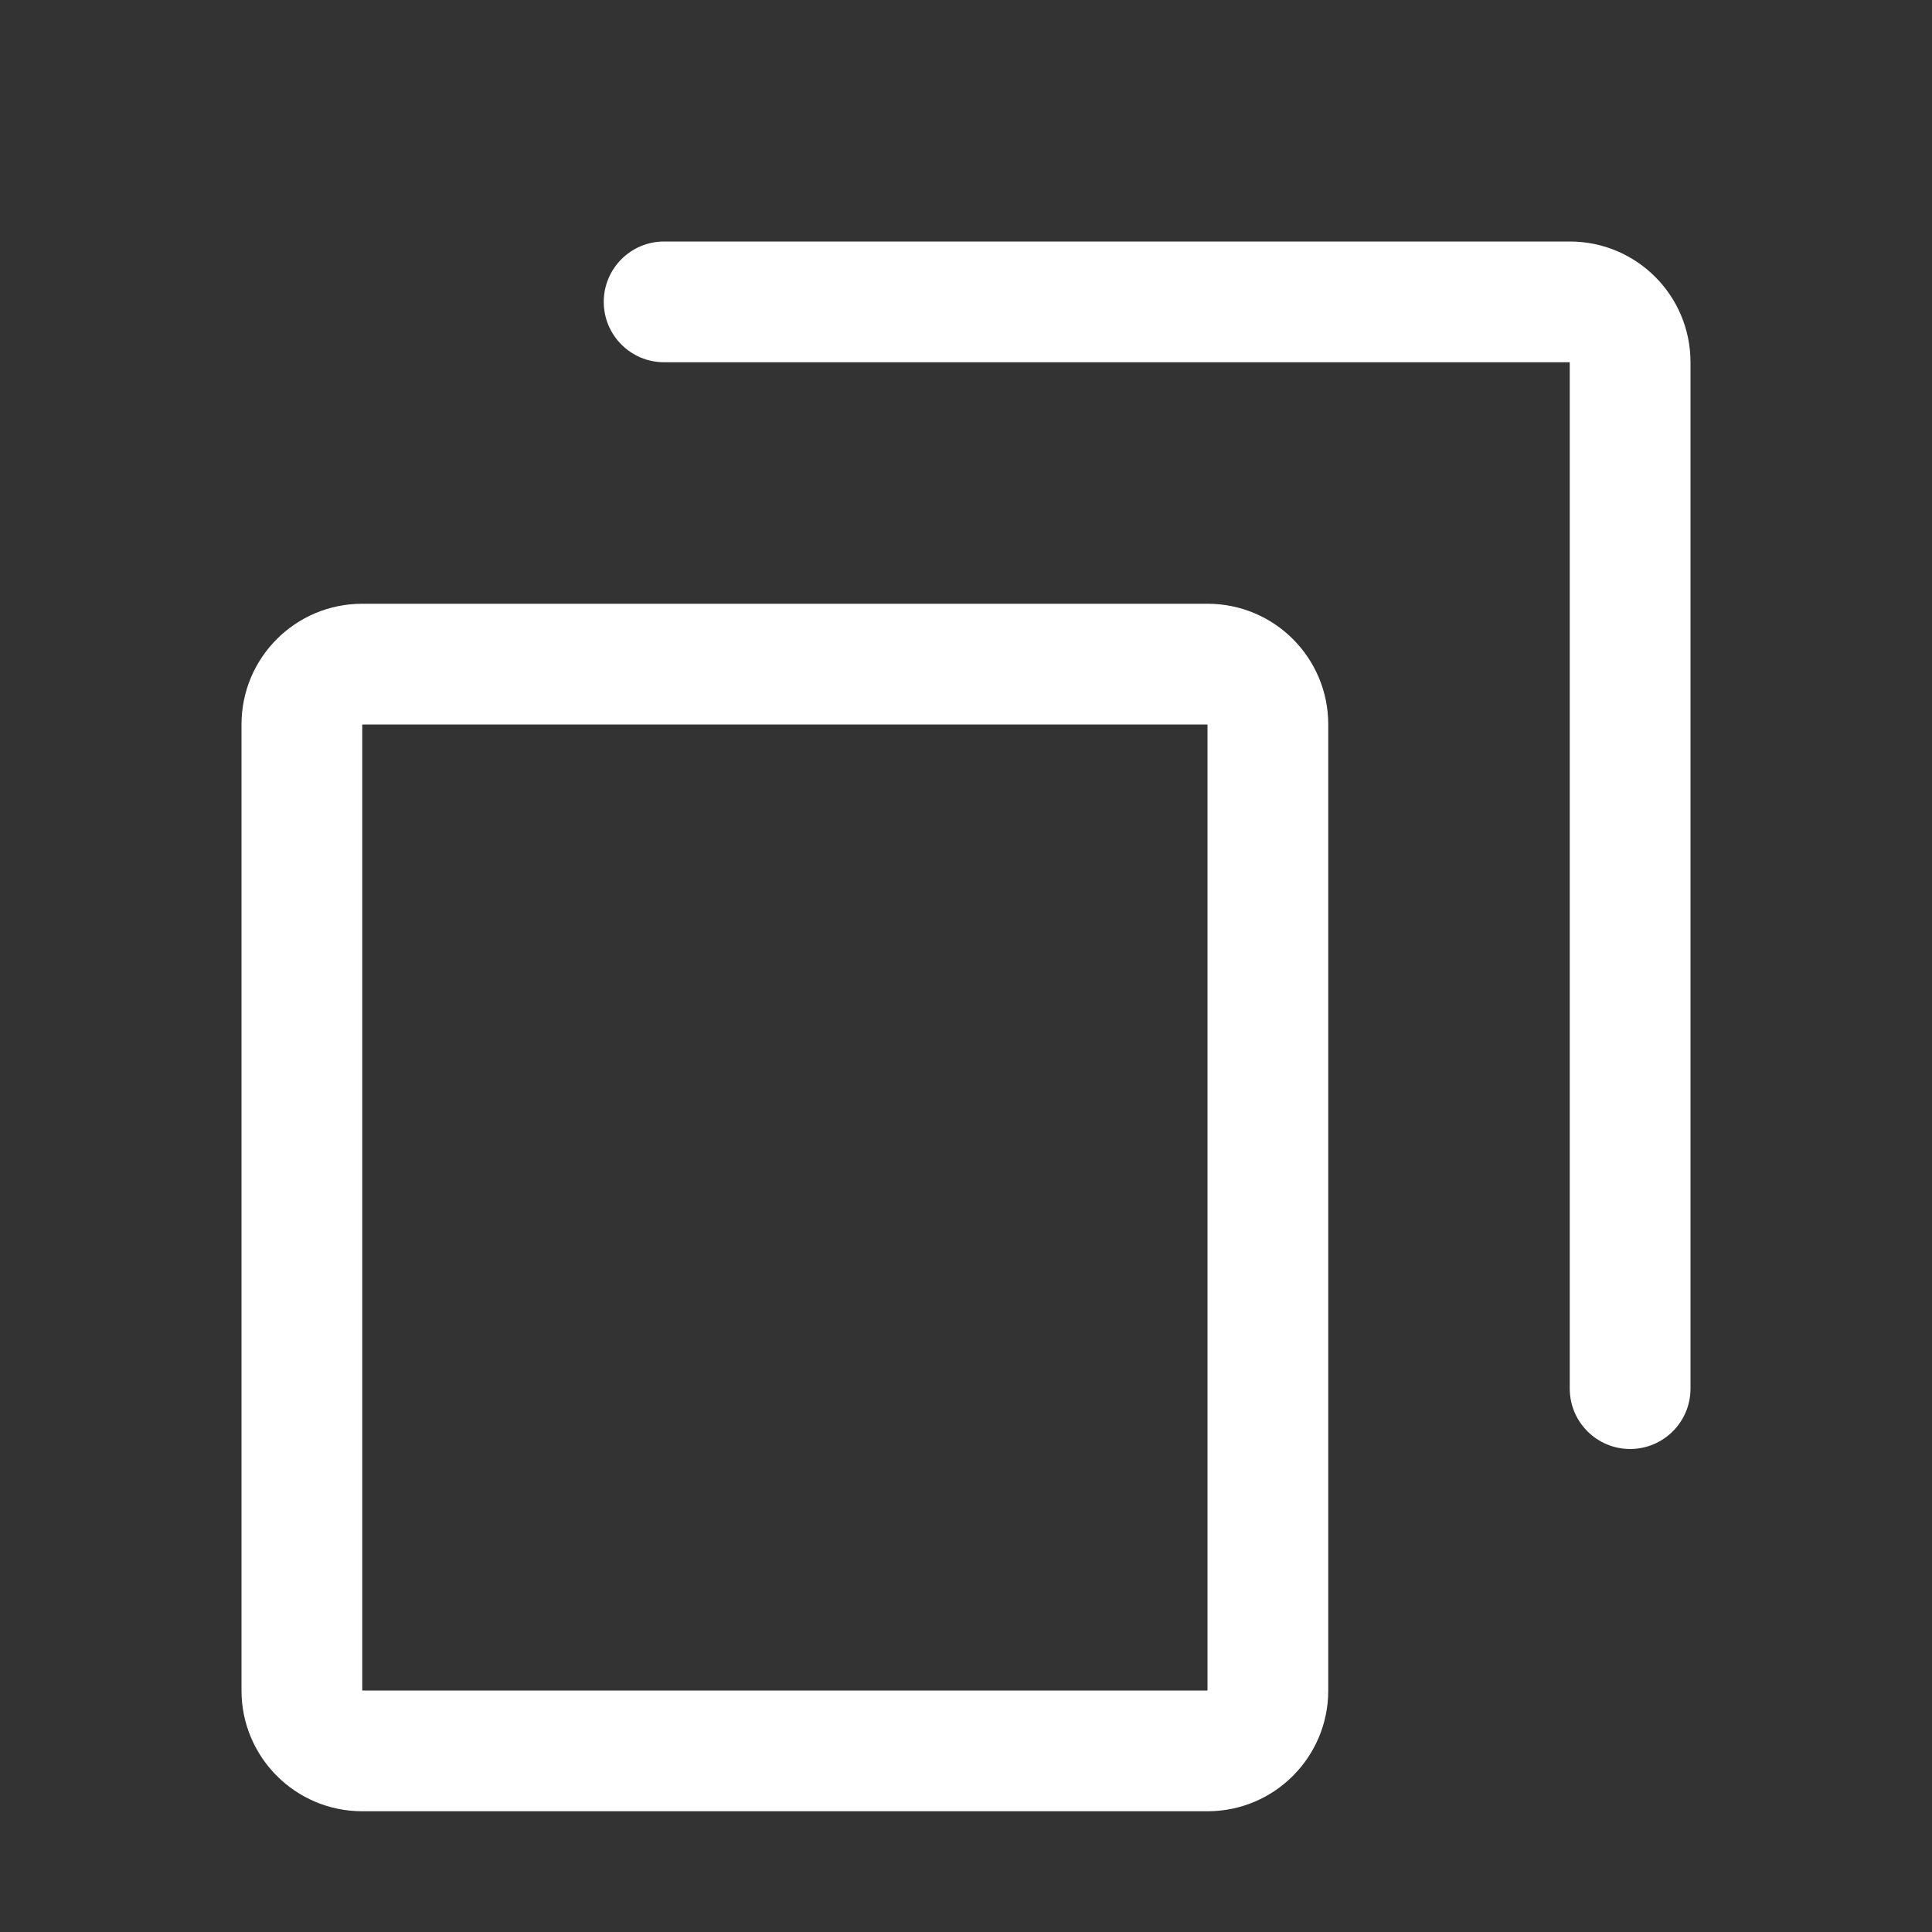 <?xml version="1.0" standalone="no"?><!DOCTYPE svg PUBLIC "-//W3C//DTD SVG 1.1//EN" "http://www.w3.org/Graphics/SVG/1.1/DTD/svg11.dtd"><svg t="1649252359484" class="icon" viewBox="0 0 1024 1024" version="1.1" xmlns="http://www.w3.org/2000/svg" p-id="7218" xmlns:xlink="http://www.w3.org/1999/xlink" width="20" height="20"><rect x="0" y="0" width="1024" height="1024" fill="#333333" stroke="none"/><defs><style type="text/css">@font-face { font-family: feedback-iconfont; src: url("//at.alicdn.com/t/font_1031158_u69w8yhxdu.woff2?t=1630033759944") format("woff2"), url("//at.alicdn.com/t/font_1031158_u69w8yhxdu.woff?t=1630033759944") format("woff"), url("//at.alicdn.com/t/font_1031158_u69w8yhxdu.ttf?t=1630033759944") format("truetype"); }
</style></defs><path d="M640 320 192 320C156.608 320 128 348.608 128 384l0 512c0 35.328 28.608 64 64 64l448 0c35.392 0 64-28.672 64-64L704 384C704 348.608 675.392 320 640 320zM640 896 192 896 192 384l448 0L640 896zM832 128 352 128C334.336 128 320 142.336 320 160S334.336 192 352 192L832 192l0 544c0 17.664 14.336 32 32 32s32-14.336 32-32L896 192C896 156.608 867.392 128 832 128z" p-id="7219" fill="#ffffff"></path></svg>